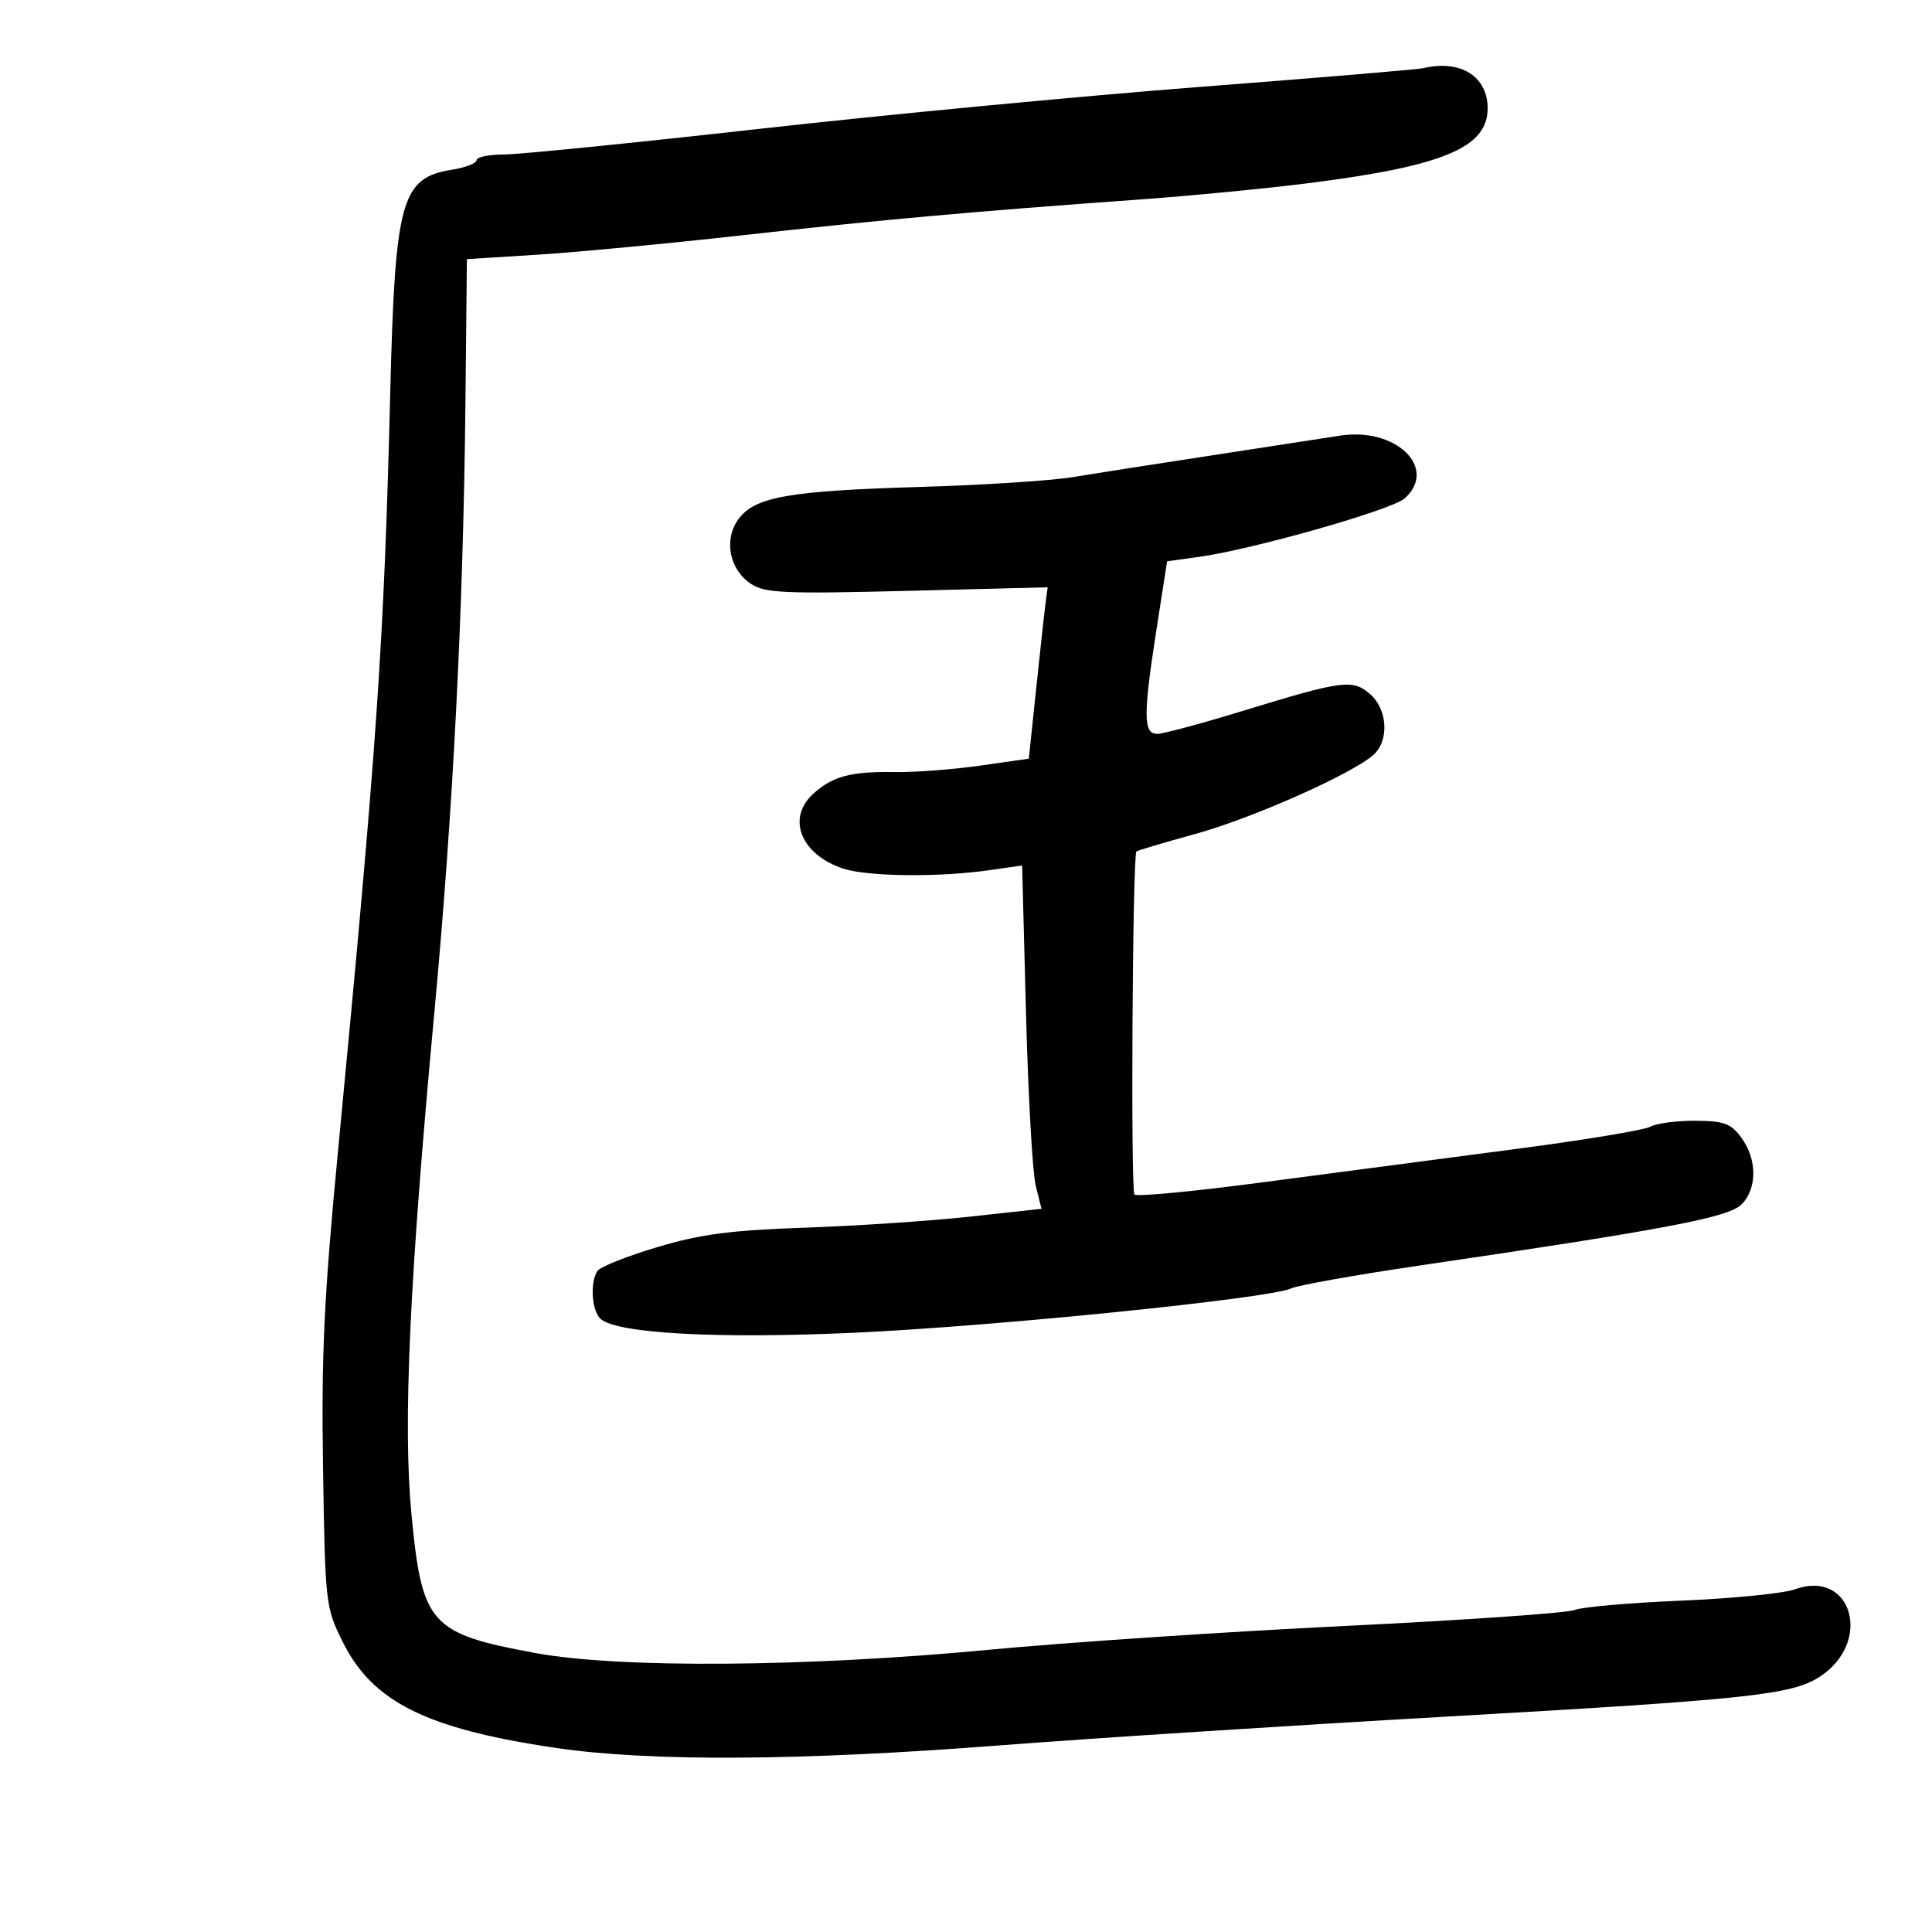<svg xmlns="http://www.w3.org/2000/svg" width="300" height="300" viewBox="0 0 300 300" version="1.1">
	<path d="M 221 10.587 C 220.175 10.783, 204.650 12.084, 186.500 13.480 C 168.350 14.875, 137.525 17.808, 118 19.998 C 98.475 22.189, 80.588 23.985, 78.250 23.990 C 75.912 23.996, 74 24.392, 74 24.872 C 74 25.352, 72.276 26.020, 70.169 26.357 C 62.286 27.617, 61.341 31.050, 60.592 61.111 C 59.622 100.028, 58.566 115.334, 52.461 179 C 50.311 201.418, 49.886 210.473, 50.162 228 C 50.494 249.111, 50.550 249.599, 53.241 255 C 57.873 264.297, 66.258 268.462, 86.280 271.412 C 100.869 273.561, 124.151 273.432, 155.114 271.032 C 169.076 269.949, 200.525 267.925, 225 266.533 C 271.718 263.876, 278.285 263.170, 282.610 260.336 C 290.837 254.945, 287.559 243.589, 278.701 246.791 C 276.940 247.427, 268.975 248.220, 261 248.552 C 253.025 248.884, 245.600 249.535, 244.500 249.999 C 243.400 250.463, 227.425 251.574, 209 252.469 C 190.575 253.363, 165.600 255.034, 153.500 256.181 C 125.179 258.868, 96.168 259.077, 83.176 256.689 C 66.781 253.675, 65.517 252.259, 63.888 235.099 C 62.556 221.073, 63.575 198.832, 67.466 157 C 70.340 126.097, 71.945 94.637, 72.269 62.869 L 72.500 40.238 83.500 39.547 C 89.550 39.167, 103.950 37.800, 115.500 36.508 C 136.909 34.115, 151.198 32.829, 177 30.976 C 184.975 30.403, 196.900 29.245, 203.500 28.403 C 224.185 25.762, 231 22.893, 231 16.826 C 231 11.846, 226.785 9.216, 221 10.587 M 208 67.660 C 206.625 67.883, 198.075 69.199, 189 70.584 C 179.925 71.969, 169.800 73.549, 166.500 74.096 C 163.200 74.642, 152.625 75.322, 143 75.607 C 122.494 76.214, 117.223 77.142, 114.678 80.595 C 112.335 83.774, 113.246 88.460, 116.640 90.684 C 118.790 92.092, 121.900 92.229, 140.896 91.748 L 162.685 91.196 162.391 93.348 C 162.229 94.532, 161.569 100.519, 160.926 106.653 L 159.755 117.806 152.128 118.894 C 147.932 119.493, 141.962 119.941, 138.859 119.889 C 132.100 119.777, 129.247 120.546, 126.250 123.289 C 122.111 127.078, 124.364 132.688, 130.899 134.867 C 134.667 136.123, 145.737 136.249, 153.607 135.125 L 158.714 134.395 159.320 157.448 C 159.653 170.126, 160.330 182.121, 160.824 184.102 L 161.723 187.704 150.611 188.918 C 144.500 189.586, 132.975 190.358, 125 190.632 C 113.390 191.033, 108.806 191.639, 102 193.673 C 97.325 195.070, 93.169 196.728, 92.765 197.357 C 91.570 199.216, 91.897 203.669, 93.314 204.846 C 96.007 207.080, 111.558 207.909, 132.684 206.944 C 154.574 205.945, 197.092 201.631, 200.500 200.063 C 201.600 199.558, 210.600 197.955, 220.500 196.501 C 258.563 190.913, 268.397 189.048, 270.413 187.032 C 272.868 184.577, 272.869 180.053, 270.417 176.690 C 268.774 174.439, 267.747 174.058, 263.236 174.031 C 260.341 174.014, 257.191 174.432, 256.236 174.960 C 255.281 175.488, 245.725 177.065, 235 178.464 C 224.275 179.864, 206.795 182.164, 196.156 183.576 C 185.516 184.989, 176.516 185.848, 176.156 185.486 C 175.553 184.880, 175.854 132.859, 176.464 132.217 C 176.612 132.061, 180.731 130.836, 185.617 129.495 C 194.388 127.087, 209.851 120.225, 213.250 117.231 C 215.737 115.041, 215.480 110.151, 212.754 107.787 C 210.033 105.426, 208.534 105.623, 193 110.382 C 186.675 112.319, 180.713 113.926, 179.750 113.952 C 177.511 114.013, 177.487 111.168, 179.613 97.515 L 181.227 87.157 186.113 86.484 C 194.457 85.337, 216.154 79.170, 218.126 77.386 C 223.359 72.650, 216.696 66.250, 208 67.660" stroke="none" fill="black" fill-rule="evenodd"/>
</svg>